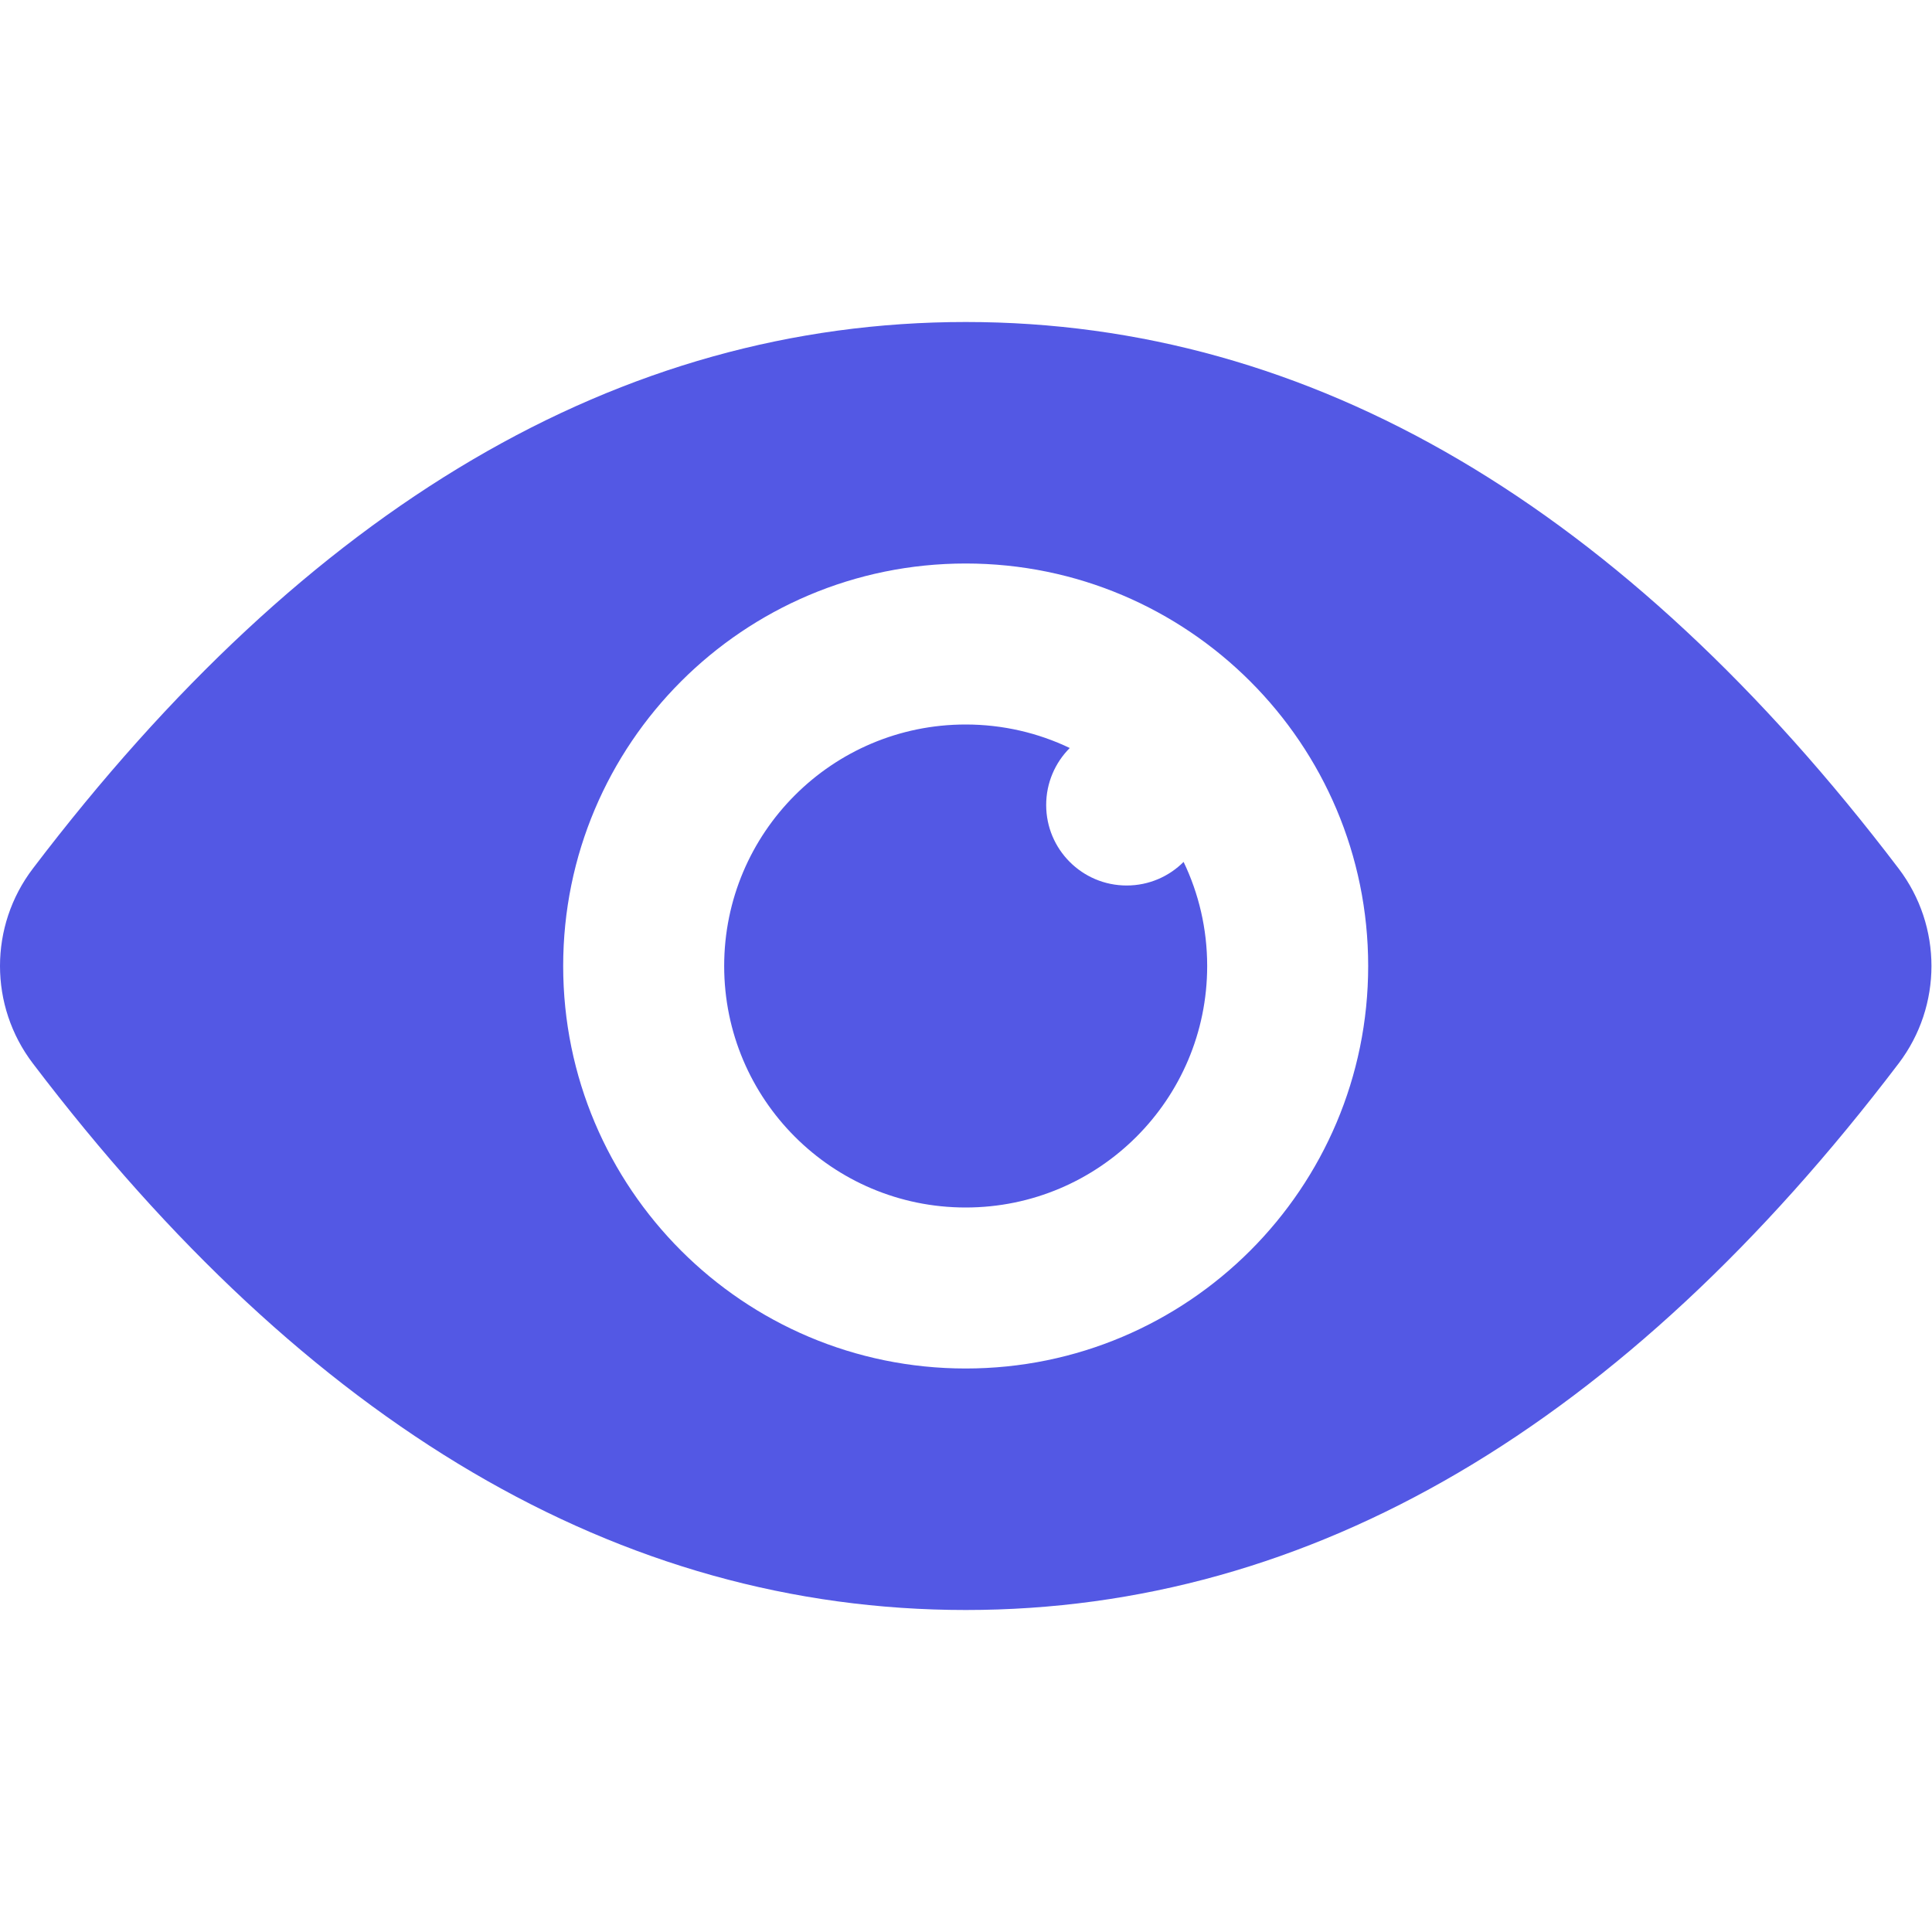 <!DOCTYPE svg PUBLIC "-//W3C//DTD SVG 1.1//EN" "http://www.w3.org/Graphics/SVG/1.1/DTD/svg11.dtd">
<!-- Uploaded to: SVG Repo, www.svgrepo.com, Transformed by: SVG Repo Mixer Tools -->
<svg width="64px" height="64px" viewBox="0 -4 24 24" id="meteor-icon-kit__solid-eye" fill="none" xmlns="http://www.w3.org/2000/svg">
<g id="SVGRepo_bgCarrier" stroke-width="0"/>
<g id="SVGRepo_tracerCarrier" stroke-linecap="round" stroke-linejoin="round"/>
<g id="SVGRepo_iconCarrier">
<path fill-rule="evenodd" clip-rule="evenodd" d="M13.289 5.292C13.108 5.473 12.996 5.724 12.996 6C12.996 6.552 13.443 7 13.996 7C14.272 7 14.522 6.888 14.703 6.707C14.891 7.098 14.996 7.537 14.996 8C14.996 9.657 13.652 11 11.996 11C10.339 11 8.996 9.657 8.996 8C8.996 6.343 10.339 5 11.996 5C12.459 5 12.898 5.105 13.289 5.292zM11.997 16C7.697 16 3.823 13.704 0.408 9.21C-0.136 8.495 -0.136 7.505 0.408 6.79C3.823 2.296 7.697 0 11.997 0C16.296 0 20.171 2.296 23.586 6.79C24.129 7.505 24.129 8.495 23.586 9.21C20.171 13.704 16.296 16 11.997 16zM11.996 13C14.757 13 16.996 10.761 16.996 8C16.996 5.239 14.757 3 11.996 3C9.234 3 6.996 5.239 6.996 8C6.996 10.761 9.234 13 11.996 13z" fill="#5358E4"/>
</g>
</svg>